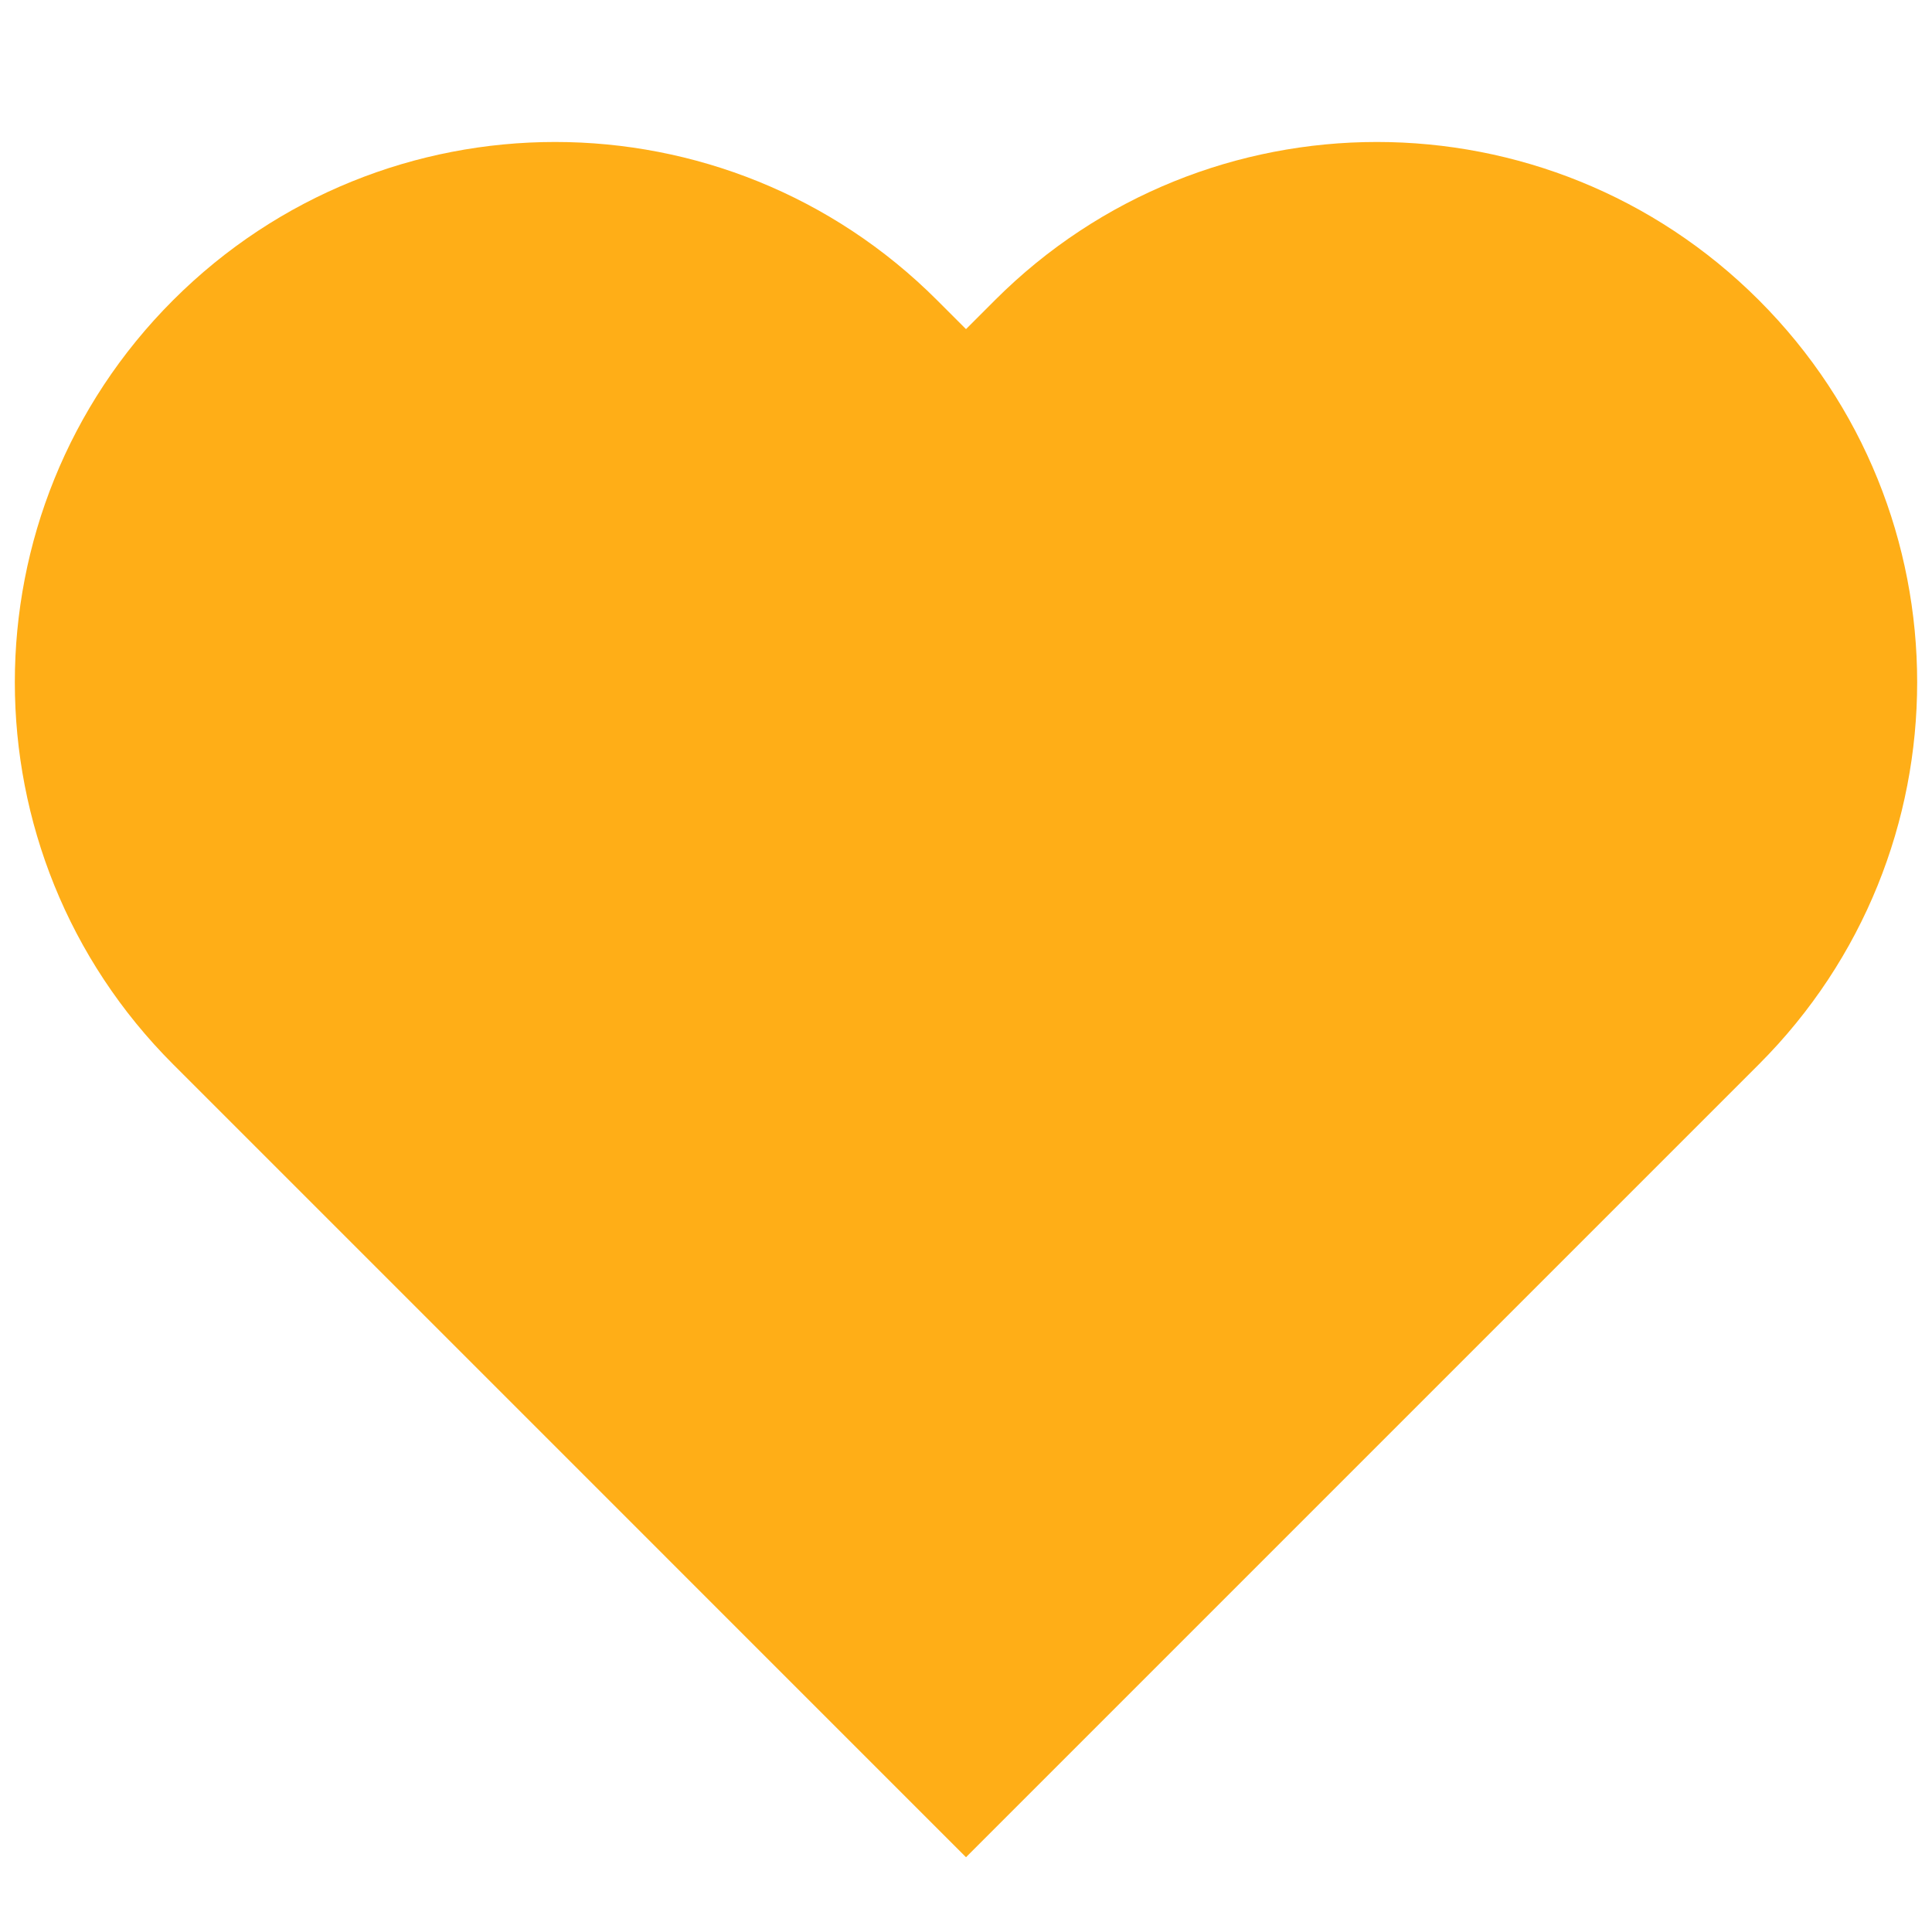<svg xmlns="http://www.w3.org/2000/svg" xmlns:xlink="http://www.w3.org/1999/xlink" version="1.1" width="256" height="256" viewBox="0 0 256 256" xml:space="preserve">
<desc>Created with Fabric.js 1.7.22</desc>
<defs>
</defs>
<g transform="translate(128 128) scale(0.72 0.72)" style="">
	<g style="stroke: none; stroke-width: 0; stroke-dasharray: none; stroke-linecap: butt; stroke-linejoin: miter; stroke-miterlimit: 10; fill: none; fill-rule: nonzero; opacity: 1;" transform="translate(-175.05 -175.05) scale(3.89 3.89)" >
	<path d="M 7.486 13.502 c 9.982 -9.982 26.165 -9.982 36.147 0 L 45 14.869 l 0 0 c 6.895 22.882 6.259 47.092 0 72.294 L 26.927 69.089 c 0 0 0 0 0 0 l -19.44 -19.44 C -2.495 39.667 -2.495 23.484 7.486 13.502 z" style="stroke: none; stroke-width: 1; stroke-dasharray: none; stroke-linecap: butt; stroke-linejoin: miter; stroke-miterlimit: 10; fill: rgb(255, 174, 23); fill-rule: nonzero; opacity: 1;" transform=" matrix(1 0 0 1 0 0) " stroke-linecap="round" />
	<path d="M 82.514 13.502 c -9.982 -9.982 -26.165 -9.982 -36.147 0 L 45 14.869 l 0 0 v 72.294 l 18.073 -18.073 c 0 0 0 0 0 0 l 19.44 -19.44 C 92.495 39.667 92.495 23.484 82.514 13.502 z" style="stroke: none; stroke-width: 1; stroke-dasharray: none; stroke-linecap: butt; stroke-linejoin: miter; stroke-miterlimit: 10; fill: rgb(255, 174, 23); fill-rule: nonzero; opacity: 1;" transform=" matrix(1 0 0 1 0 0) " stroke-linecap="round" />
</g>
</g>
</svg>